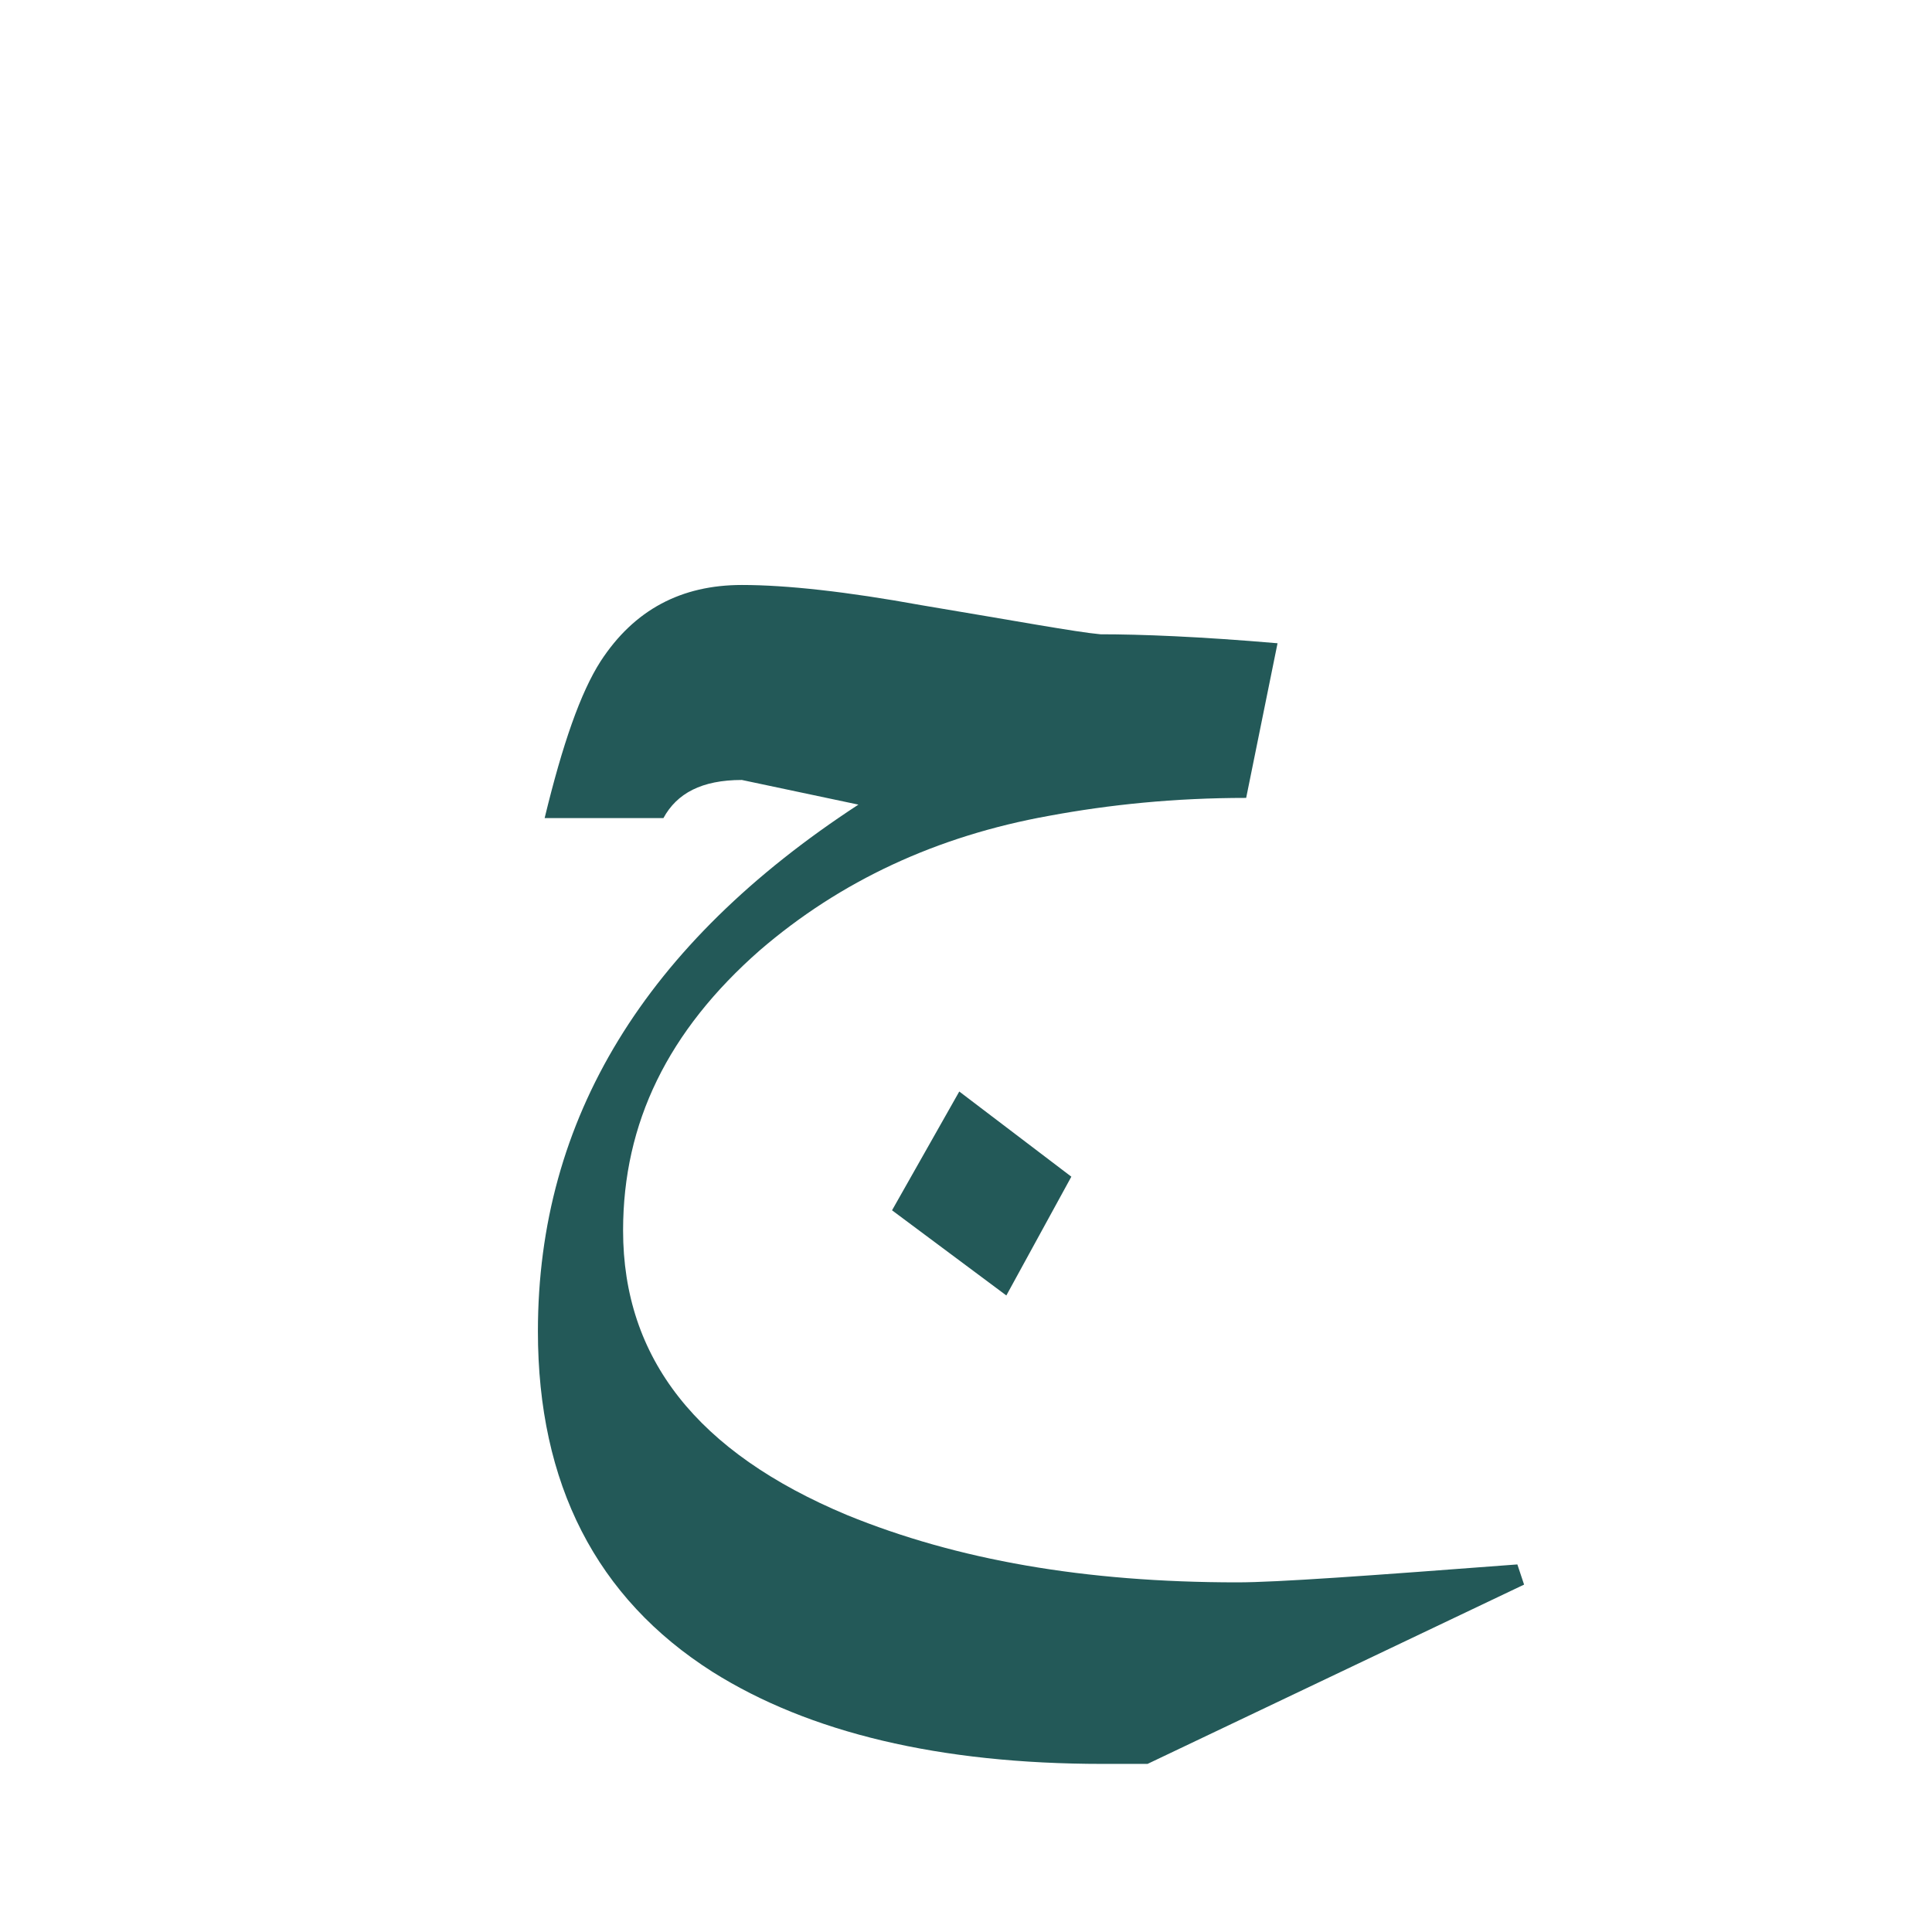 <?xml version="1.0" encoding="utf-8"?>
<!-- Generator: Adobe Illustrator 22.0.1, SVG Export Plug-In . SVG Version: 6.00 Build 0)  -->
<svg version="1.1" id="Layer_1" xmlns="http://www.w3.org/2000/svg" xmlns:xlink="http://www.w3.org/1999/xlink" x="0px" y="0px"
	 viewBox="0 0 86.2 86.2" style="enable-background:new 0 0 86.2 86.2;" xml:space="preserve">
<style type="text/css">
	.st0{fill:#235958;}
</style>
<g>
	<path class="st0" d="M68,70.7l-16.8,8h-2c-7.3,0-13.1-1.4-17.4-4.1c-5.2-3.3-7.8-8.4-7.8-15.2c0-9.5,4.8-17.3,14.3-23.5l-5.2-1.1
		c-1.8,0-2.9,0.6-3.5,1.7h-5.3c0.8-3.3,1.6-5.6,2.5-7c1.5-2.3,3.6-3.4,6.3-3.4c2,0,4.7,0.3,8,0.9c4.2,0.7,6.9,1.2,8,1.3
		c1.8,0,4.4,0.1,7.9,0.4l-1.4,6.9c-3.2,0-6.1,0.3-8.8,0.8c-5,0.9-9.3,2.9-12.9,6c-4.1,3.6-6.1,7.7-6.1,12.5c0,5.7,3.3,9.9,10,12.7
		c4.9,2,10.6,3,17.4,3c1.8,0,5.9-0.3,12.5-0.8L68,70.7z M47.8,52.5l-2.9,5.3L39.8,54l3-5.3L47.8,52.5z"/>
</g>
</svg>
